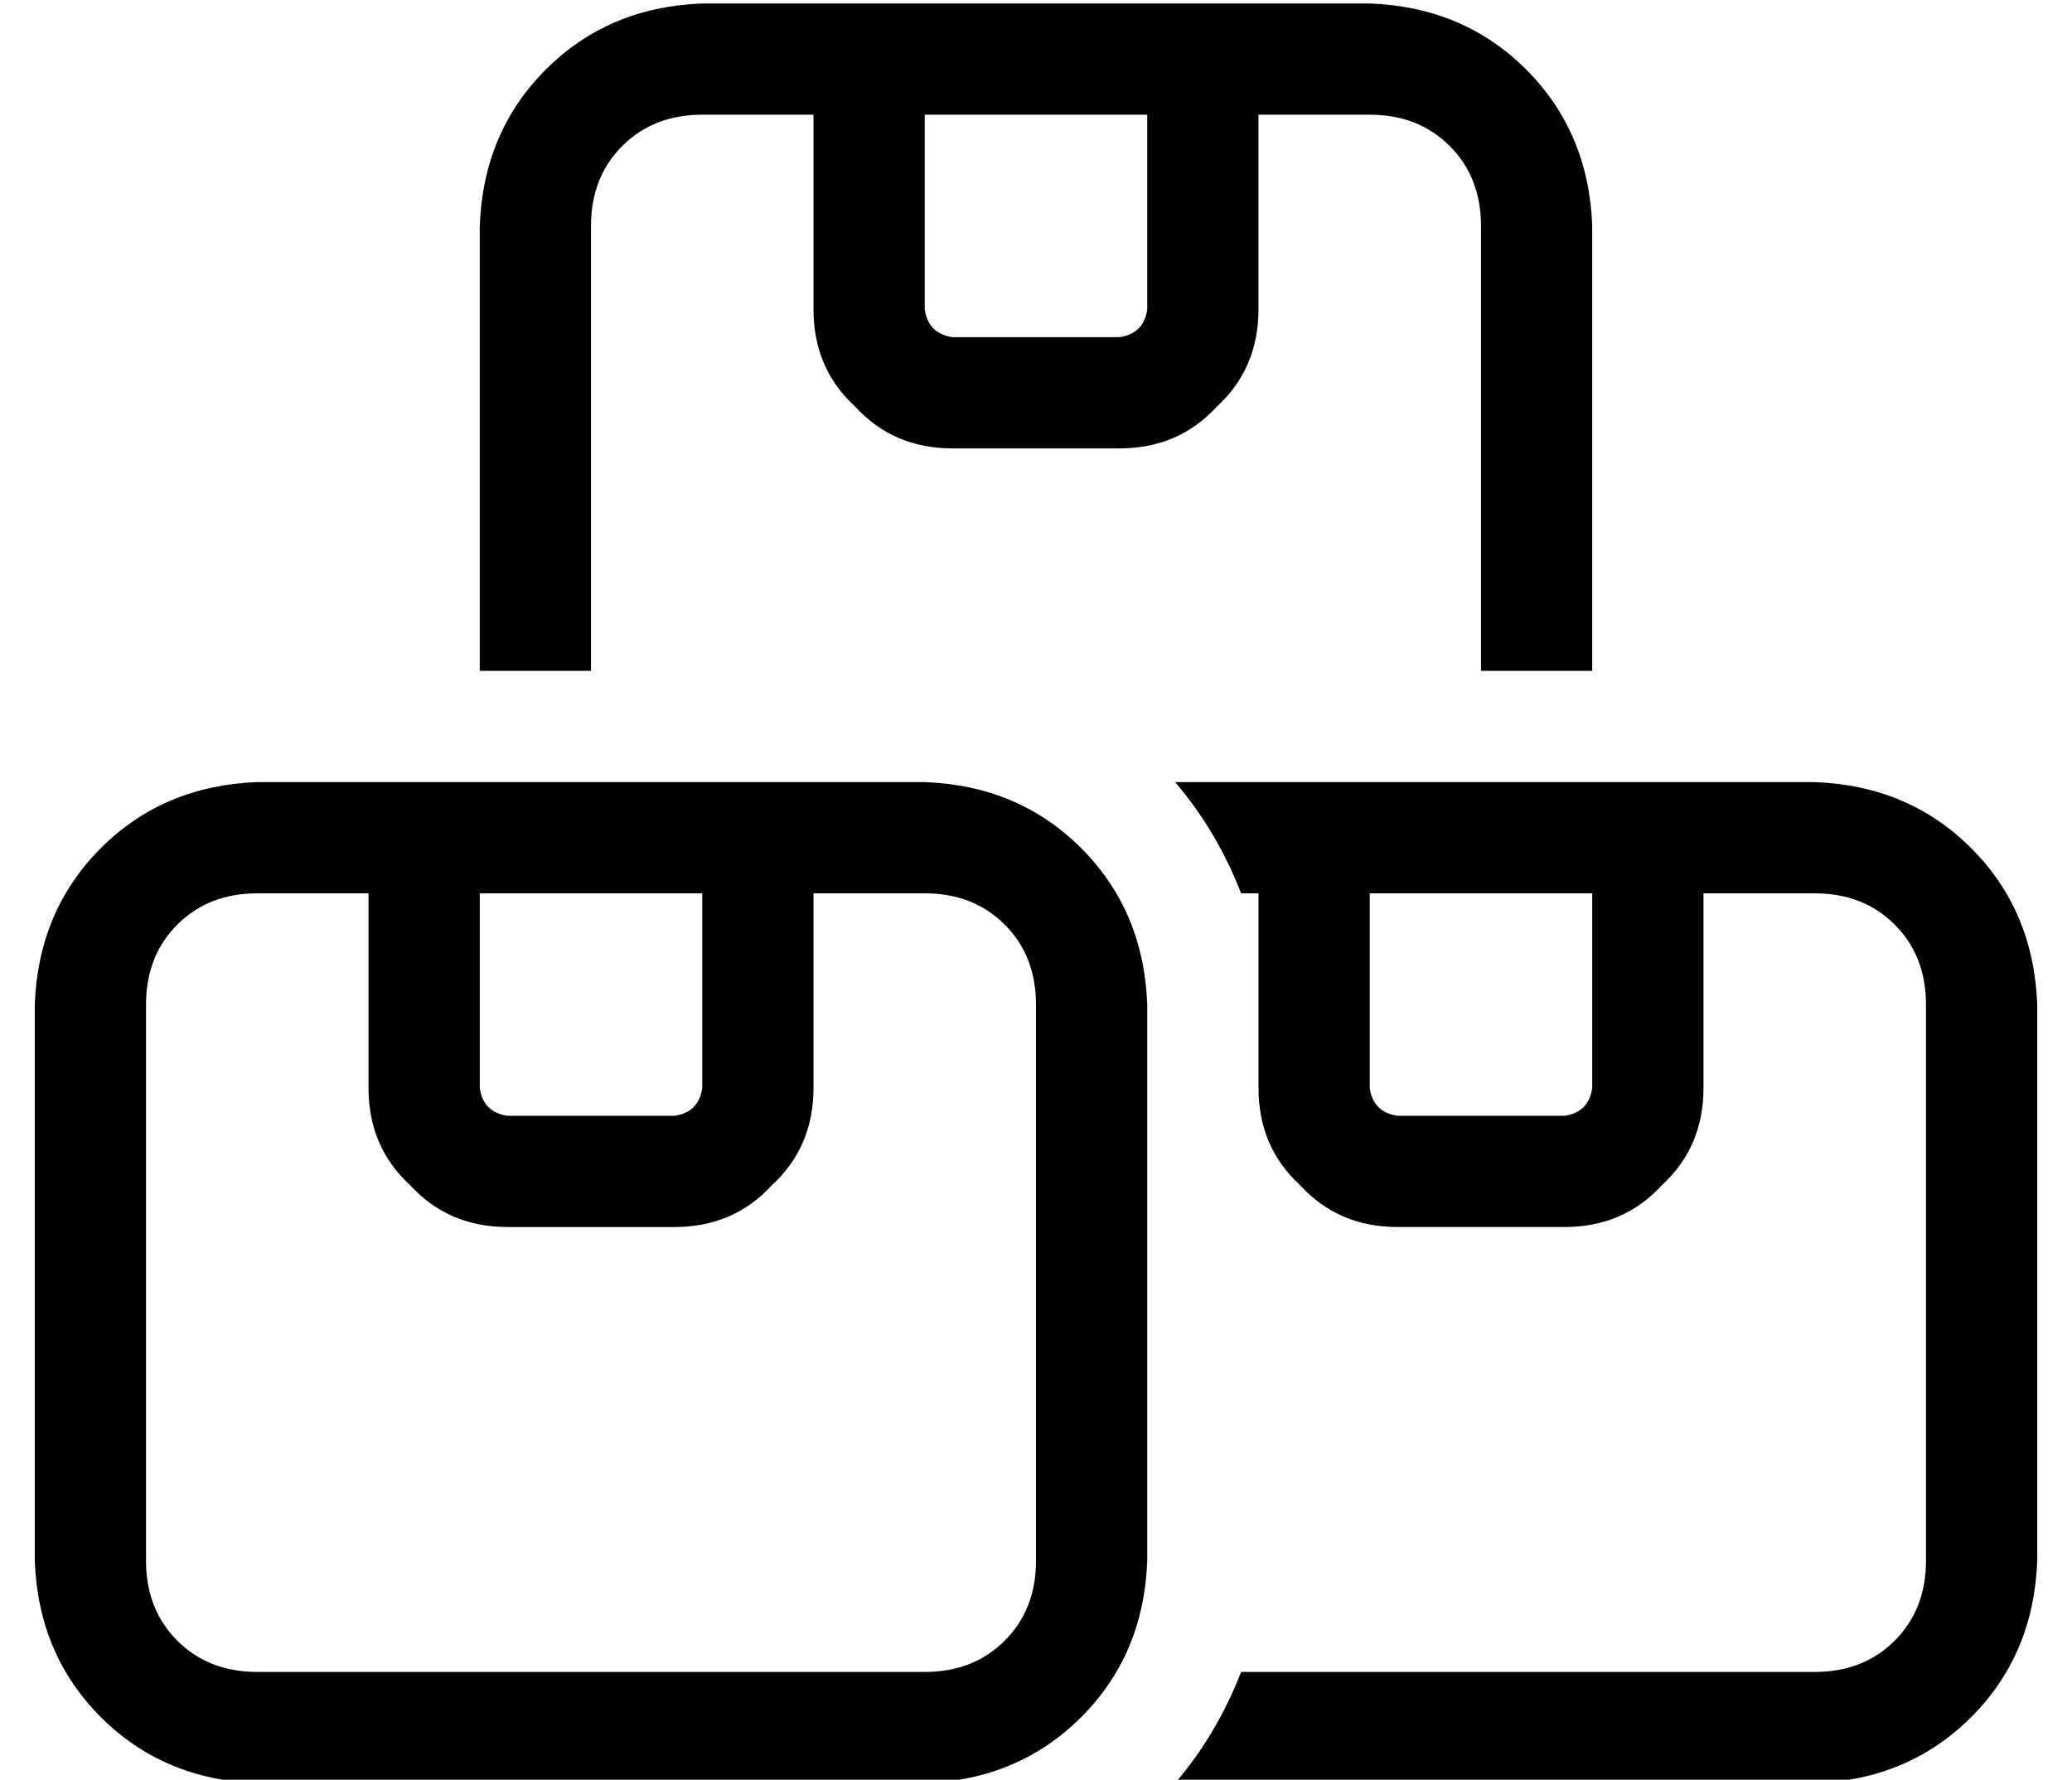 <?xml version="1.0" standalone="no"?>
<!DOCTYPE svg PUBLIC "-//W3C//DTD SVG 1.1//EN" "http://www.w3.org/Graphics/SVG/1.1/DTD/svg11.dtd" >
<svg xmlns="http://www.w3.org/2000/svg" xmlns:xlink="http://www.w3.org/1999/xlink" version="1.1" viewBox="-10 -40 596 512">
   <path fill="currentColor"
d="M384 -7q14 0 23 9v0v0q9 9 9 23v128v0h32v0v-128v0q-1 -27 -19 -45t-45 -19h-64h-128q-27 1 -45 19t-19 45v128v0h32v0v-128v0q0 -14 9 -23t23 -9h32v0v56v0q0 17 12 28q11 12 28 12h48v0q17 0 28 -12q12 -11 12 -28v-56v0h32v0zM256 -7h64h-64h64v56v0q-1 7 -8 8h-48v0
q-7 -1 -8 -8v-56v0zM328 473h184h-184h184q27 -1 45 -19t19 -45v-160v0q-1 -27 -19 -45t-45 -19h-64h-120q12 14 19 32h5v0v32v0v0v0v24v0q0 17 12 28q11 12 28 12h48v0q17 0 28 -12q12 -11 12 -28v-56v0h32v0q14 0 23 9t9 23v160v0q0 14 -9 23t-23 9h-165v0q-7 18 -19 32v0
zM384 217h64h-64h64v56v0q-1 7 -8 8h-48v0q-7 -1 -8 -8v-56v0zM256 217q14 0 23 9v0v0q9 9 9 23v160v0q0 14 -9 23t-23 9h-192v0q-14 0 -23 -9t-9 -23v-160v0q0 -14 9 -23t23 -9h32v0v56v0q0 17 12 28q11 12 28 12h48v0q17 0 28 -12q12 -11 12 -28v-56v0h32v0zM128 273v-56
v56v-56h64v0v56v0q-1 7 -8 8h-48v0q-7 -1 -8 -8v0zM256 185h-32h32h-192q-27 1 -45 19t-19 45v160v0q1 27 19 45t45 19h192v0q27 -1 45 -19t19 -45v-160v0q-1 -27 -19 -45t-45 -19v0z" />
</svg>
